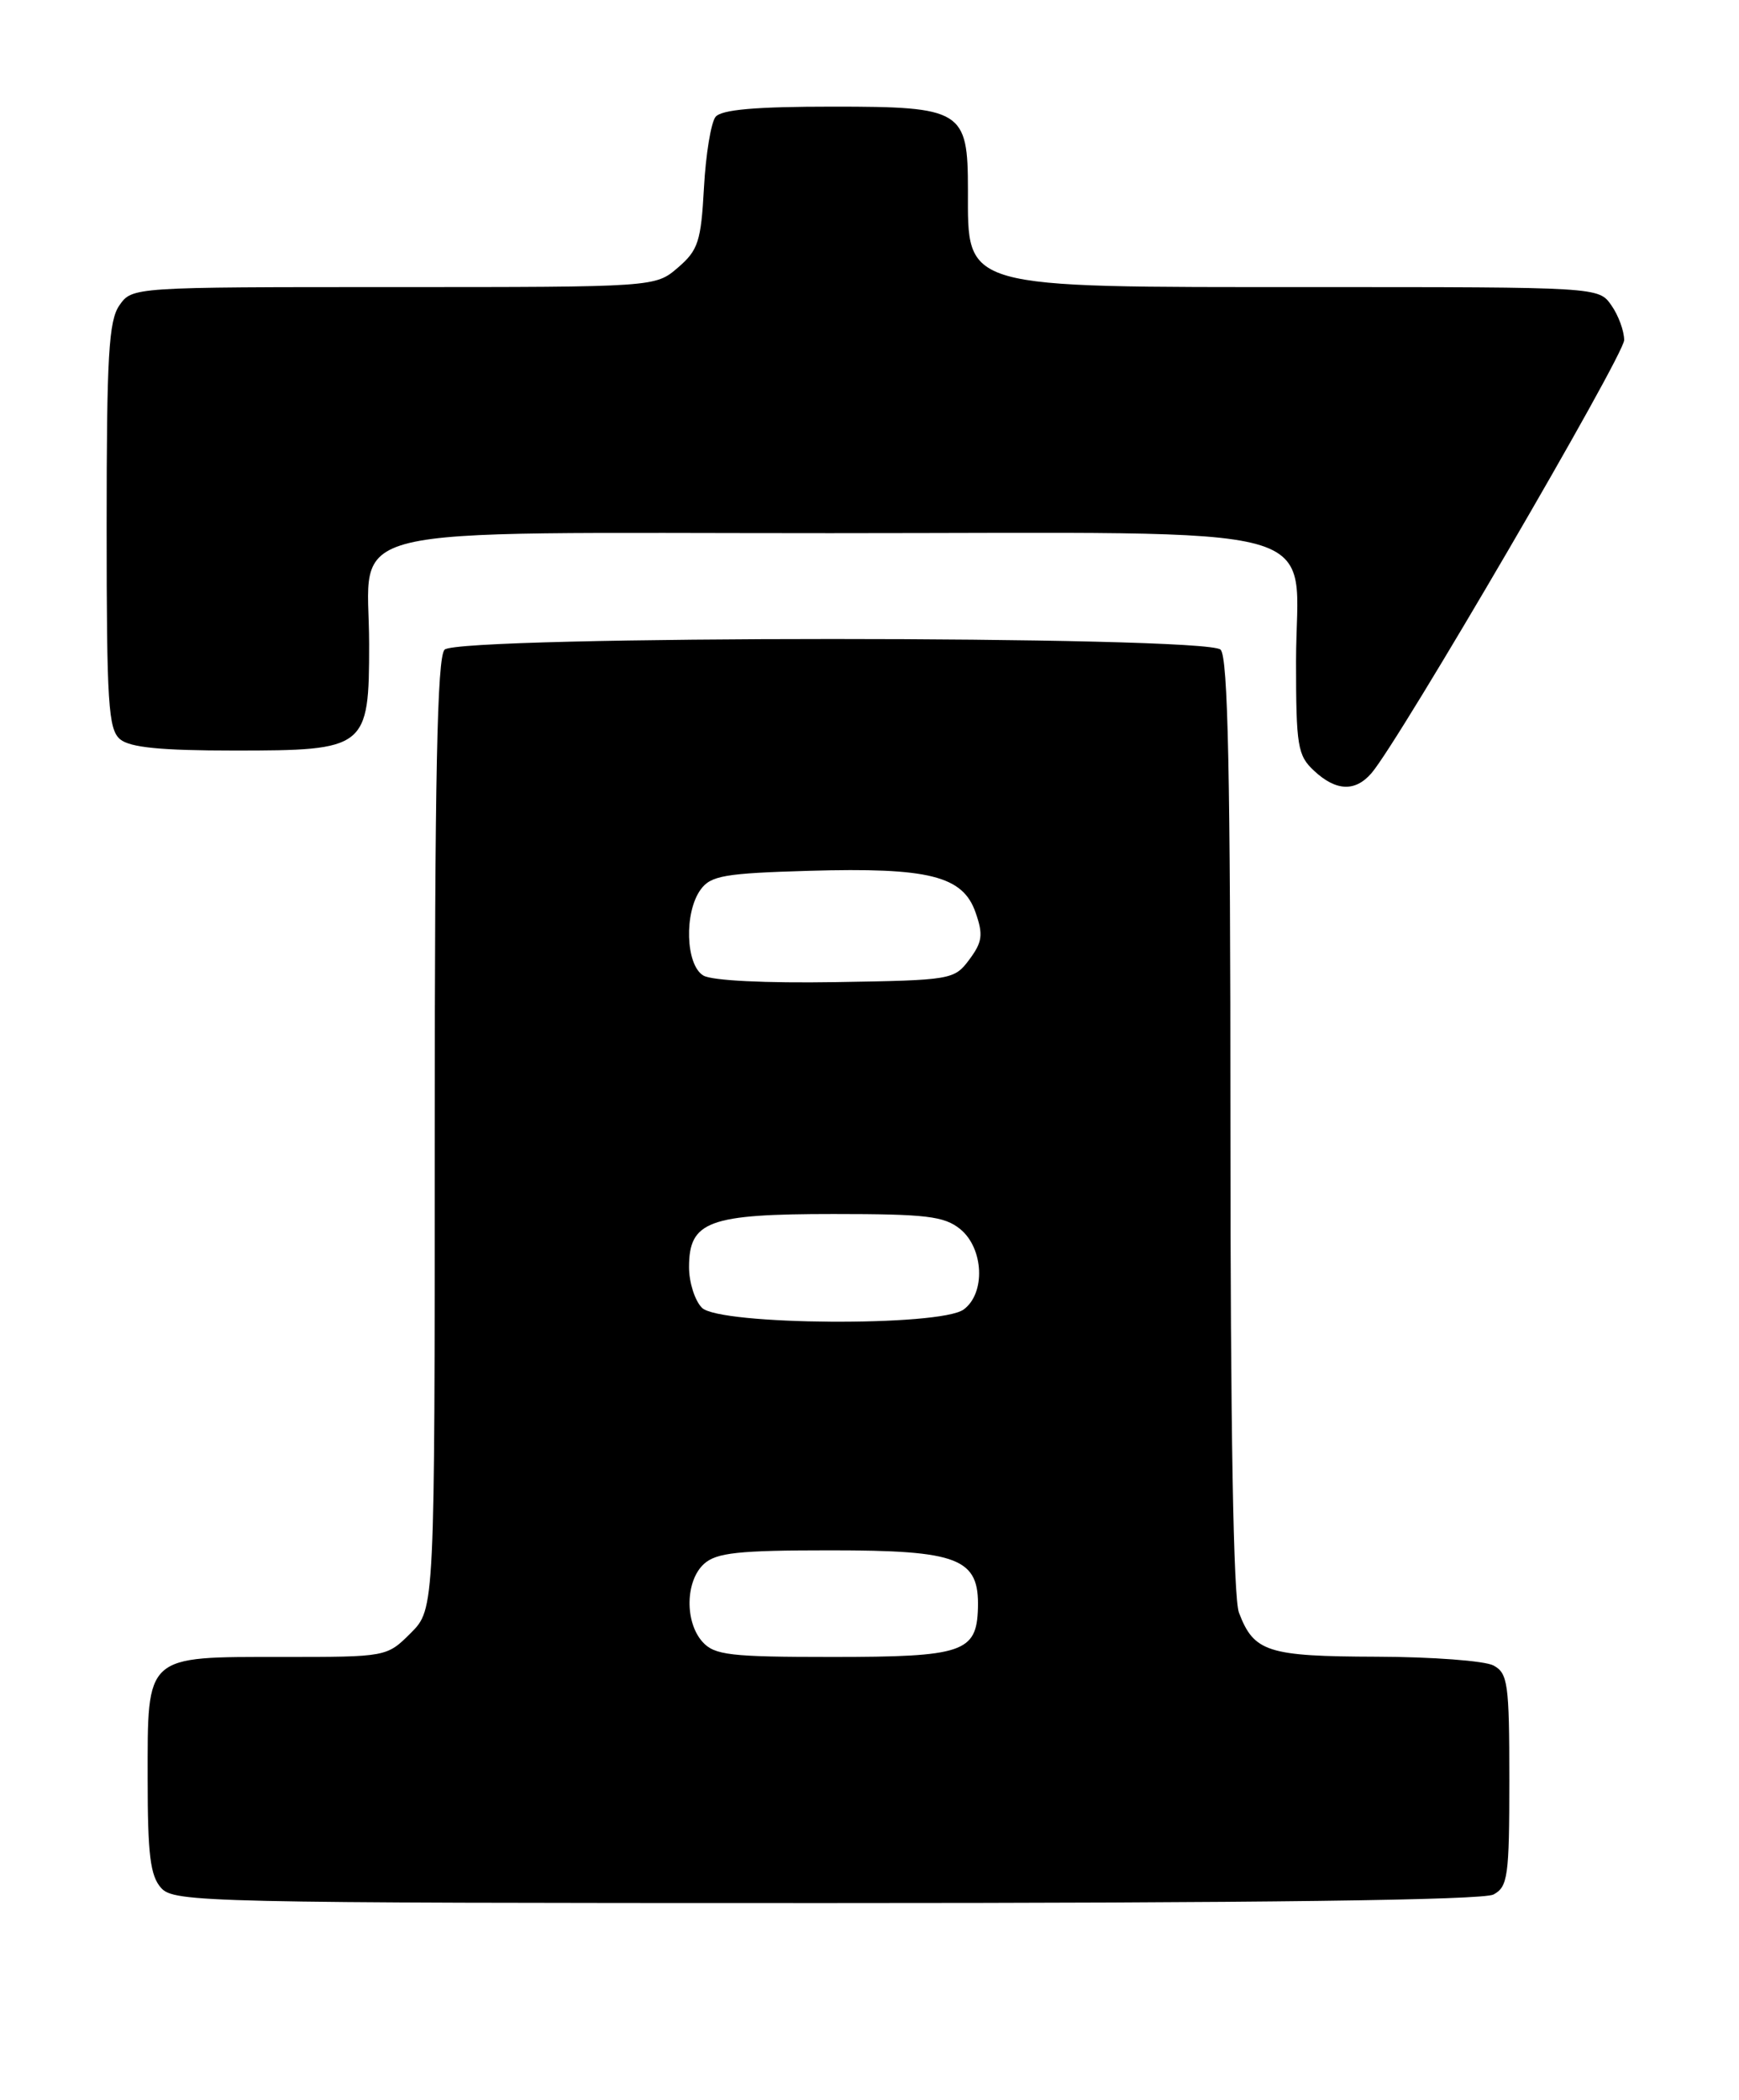 <?xml version="1.0" encoding="UTF-8" standalone="no"?>
<!DOCTYPE svg PUBLIC "-//W3C//DTD SVG 1.1//EN" "http://www.w3.org/Graphics/SVG/1.1/DTD/svg11.dtd" >
<svg xmlns="http://www.w3.org/2000/svg" xmlns:xlink="http://www.w3.org/1999/xlink" version="1.1" viewBox="0 0 212 256">
 <g >
 <path fill="currentColor"
d=" M 182.07 230.96 C 183.82 230.02 184.00 228.76 184.00 217.00 C 184.00 205.24 183.82 203.98 182.07 203.04 C 181.00 202.47 174.59 201.99 167.82 201.97 C 154.53 201.93 152.86 201.40 151.04 196.60 C 150.36 194.83 150.00 173.97 150.00 137.13 C 150.00 94.34 149.71 80.11 148.80 79.20 C 147.07 77.47 55.93 77.47 54.20 79.20 C 53.29 80.11 53.00 94.59 53.00 138.28 C 53.00 196.15 53.00 196.15 50.08 199.08 C 47.15 202.00 47.15 202.00 34.41 202.00 C 17.59 202.00 18.00 201.63 18.00 216.83 C 18.00 226.14 18.32 228.69 19.65 230.17 C 21.23 231.91 25.06 232.00 100.72 232.00 C 153.55 232.00 180.78 231.65 182.07 230.96 Z  M 167.20 94.25 C 170.56 90.36 198.00 43.32 198.00 41.46 C 198.00 40.35 197.30 38.44 196.44 37.22 C 194.89 35.00 194.89 35.00 159.89 35.00 C 116.91 35.00 118.00 35.31 118.00 23.14 C 118.00 13.43 117.30 13.00 101.57 13.00 C 92.11 13.00 87.95 13.36 87.23 14.25 C 86.68 14.94 86.04 18.82 85.82 22.87 C 85.46 29.43 85.12 30.50 82.65 32.62 C 79.89 35.00 79.89 35.00 48.00 35.00 C 16.18 35.00 16.11 35.00 14.56 37.22 C 13.25 39.09 13.00 43.40 13.00 64.10 C 13.00 85.81 13.20 88.92 14.65 90.13 C 15.86 91.13 19.64 91.50 28.55 91.50 C 44.69 91.50 45.00 91.26 45.00 78.53 C 45.00 63.65 39.40 65.00 101.22 65.00 C 164.03 65.00 158.00 63.34 158.00 80.64 C 158.00 90.96 158.19 92.10 160.19 93.96 C 162.87 96.46 165.21 96.56 167.20 94.25 Z  M 85.65 200.17 C 83.46 197.74 83.55 192.72 85.83 190.65 C 87.34 189.29 90.00 189.00 101.22 189.00 C 116.92 189.00 119.39 189.97 119.22 196.06 C 119.06 201.44 117.39 202.00 101.46 202.00 C 89.02 202.00 87.11 201.78 85.65 200.17 Z  M 85.57 159.43 C 84.71 158.56 84.00 156.34 84.00 154.49 C 84.00 148.87 86.35 148.00 101.61 148.00 C 112.92 148.00 115.10 148.26 117.06 149.84 C 119.93 152.18 120.17 157.67 117.48 159.64 C 114.60 161.75 87.71 161.57 85.57 159.43 Z  M 85.75 118.93 C 83.58 117.65 83.38 111.24 85.42 108.44 C 86.65 106.75 88.34 106.46 98.64 106.16 C 113.23 105.74 117.38 106.77 118.93 111.24 C 119.88 113.95 119.76 114.84 118.17 116.98 C 116.33 119.45 116.00 119.50 101.89 119.73 C 93.34 119.87 86.79 119.55 85.75 118.93 Z "/>
</g>
</svg>